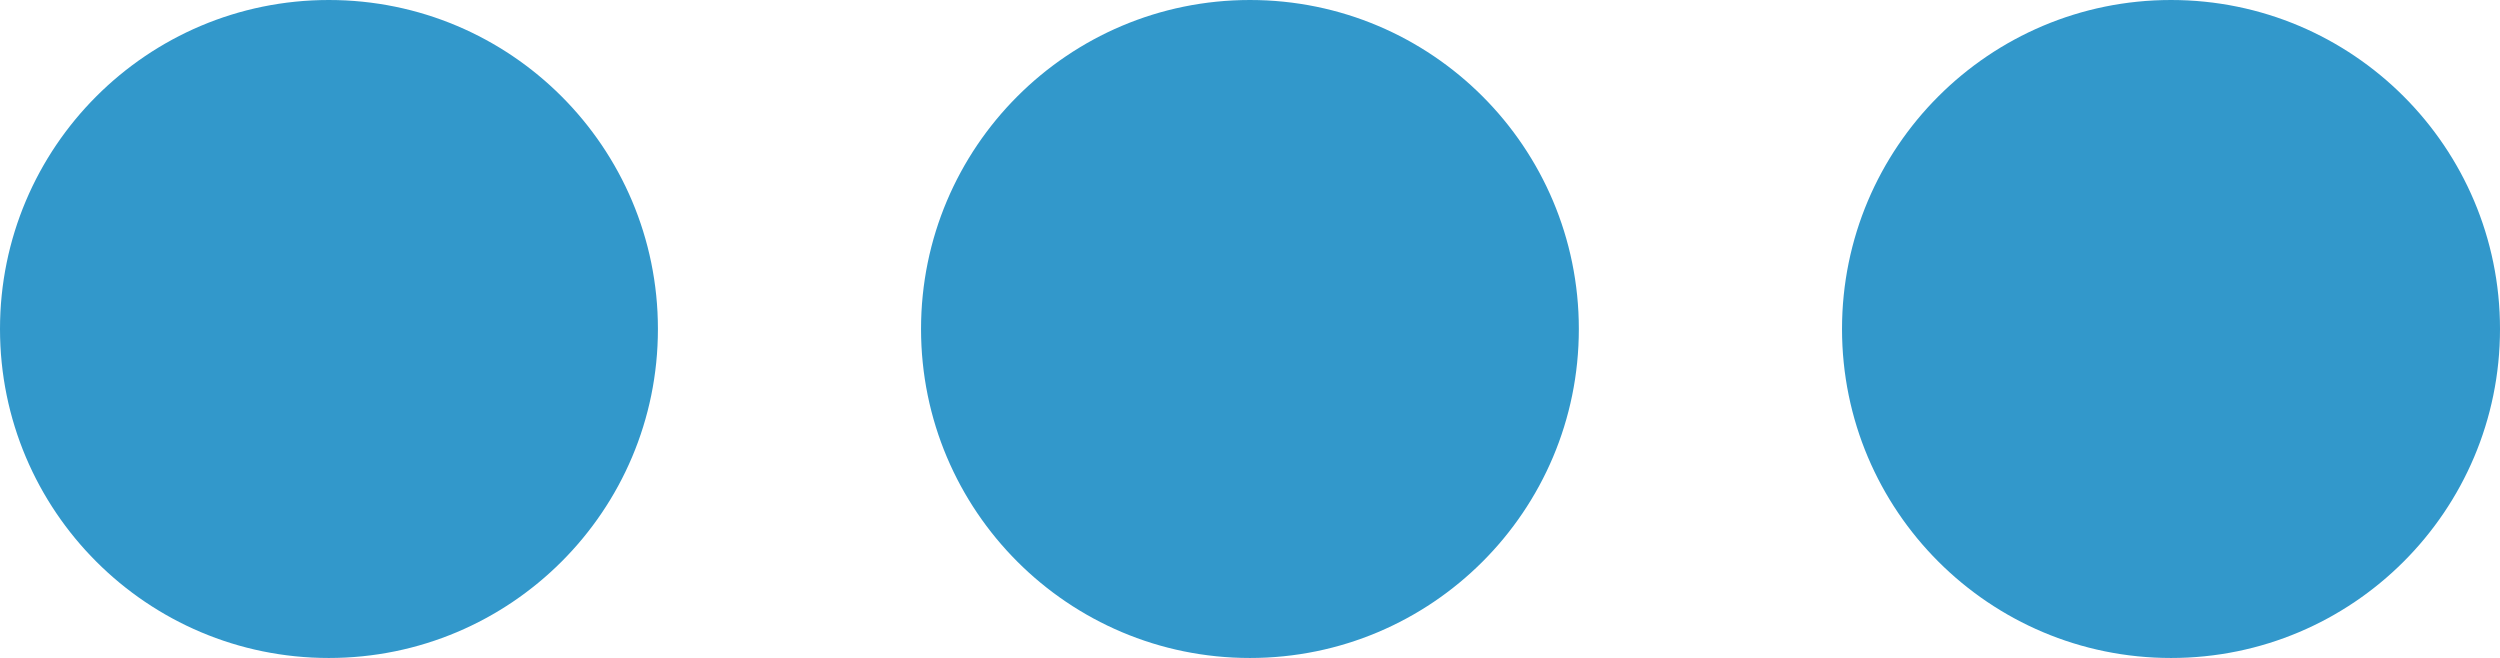 <?xml version="1.0" encoding="iso-8859-1"?>
<!-- Generator: Adobe Illustrator 16.0.0, SVG Export Plug-In . SVG Version: 6.00 Build 0)  -->
<!DOCTYPE svg PUBLIC "-//W3C//DTD SVG 1.1//EN" "http://www.w3.org/Graphics/SVG/1.1/DTD/svg11.dtd">
<svg version="1.1" xmlns="http://www.w3.org/2000/svg" xmlns:xlink="http://www.w3.org/1999/xlink" x="0px" y="0px"
	 width="41.521px" height="10.928px" viewBox="0 0 41.521 10.928" style="enable-background:new 0 0 41.521 10.928;"
	 xml:space="preserve">
<g id="hamburger_x5F_upstate_x5F_icn">
	<circle style="fill:#3298CB;" cx="36.057" cy="5.464" r="5.464"/>
	<path style="fill:#3298CB;" d="M20.759,10.928c-3.017,0-5.462-2.445-5.462-5.464C15.297,2.447,17.742,0,20.759,0
		c3.02,0,5.463,2.447,5.463,5.464C26.223,8.482,23.779,10.928,20.759,10.928z"/>
	<path style="fill:#3298CB;" d="M5.461,10.928C2.445,10.928,0,8.482,0,5.464C0,2.447,2.445,0,5.461,0
		c3.02,0,5.466,2.447,5.466,5.464C10.928,8.482,8.481,10.928,5.461,10.928z"/>
</g>
<g id="Layer_1">
</g>
</svg>
